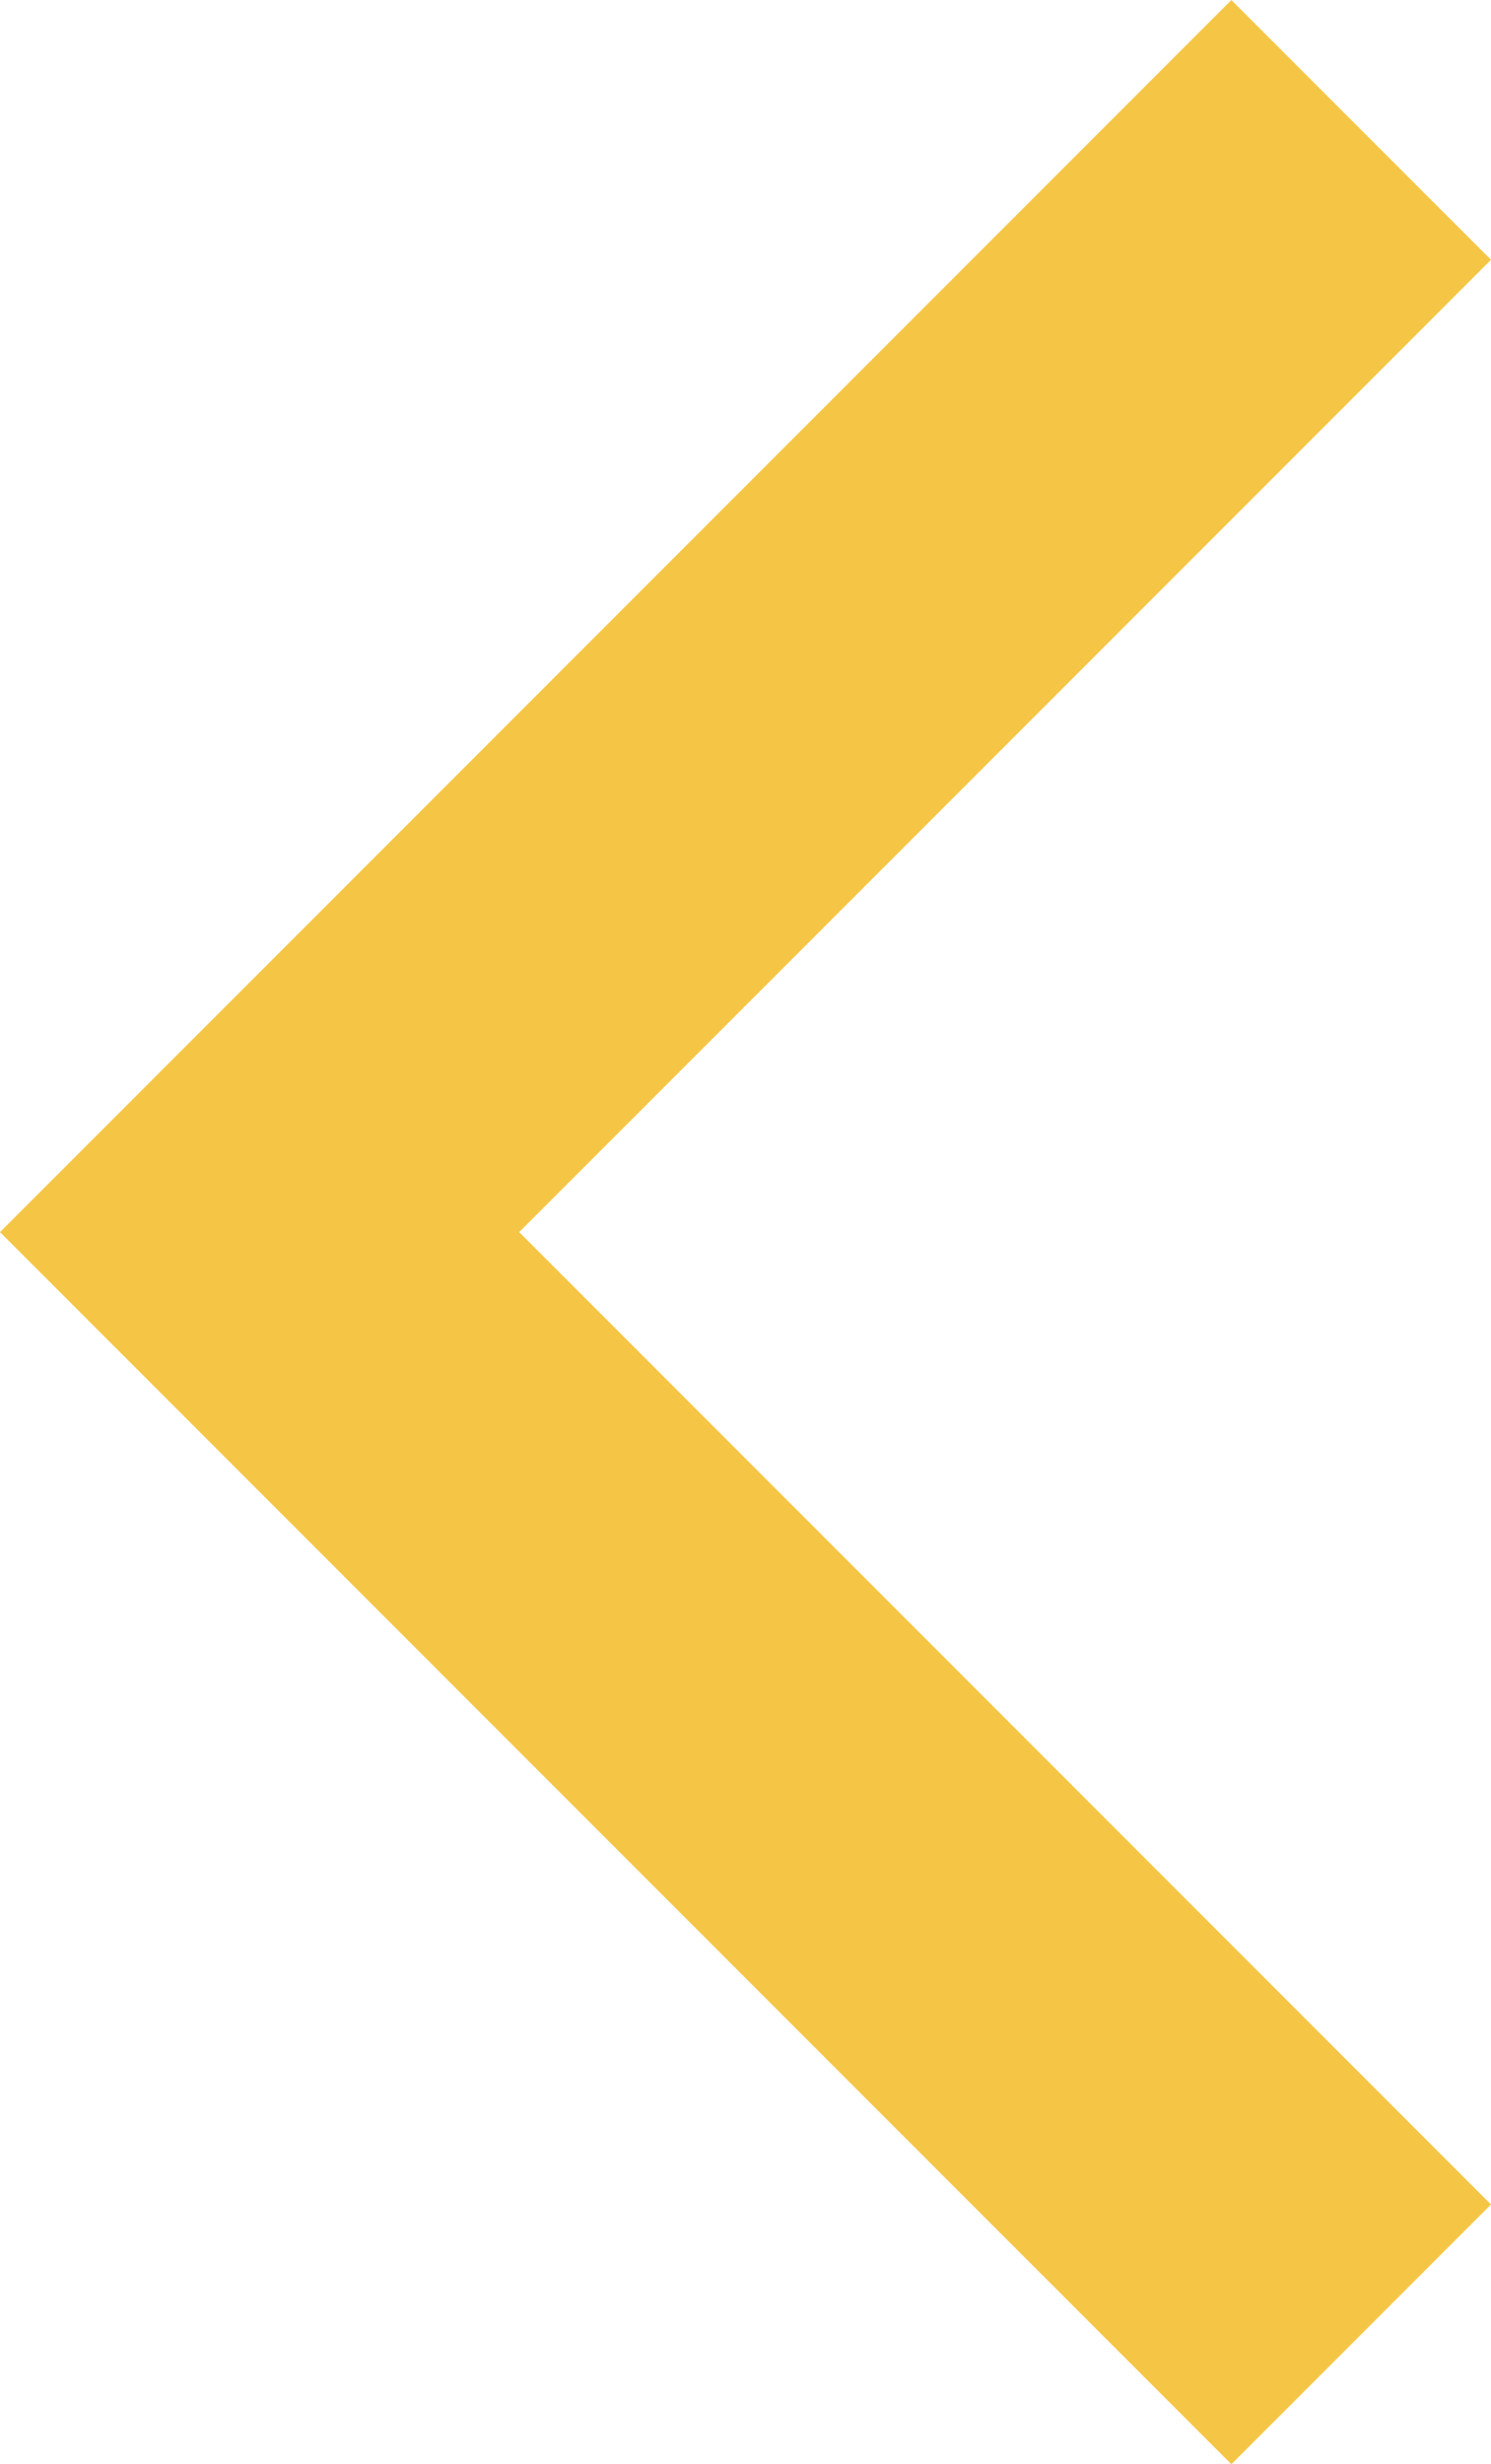 <svg xmlns="http://www.w3.org/2000/svg" width="8.121" height="13.414" viewBox="0 0 8.121 13.414">
  <defs>
    <style>
      .cls-1 {
        fill: #f5c646;
      }
    </style>
  </defs>
  <title>arrow-left</title>
  <g id="Layer_2" data-name="Layer 2">
    <g id="Layer_1-2" data-name="Layer 1">
      <polygon class="cls-1" points="6.707 0 8.121 1.414 2.828 6.707 8.121 12 6.707 13.414 0 6.707 6.707 0"/>
    </g>
  </g>
</svg>
